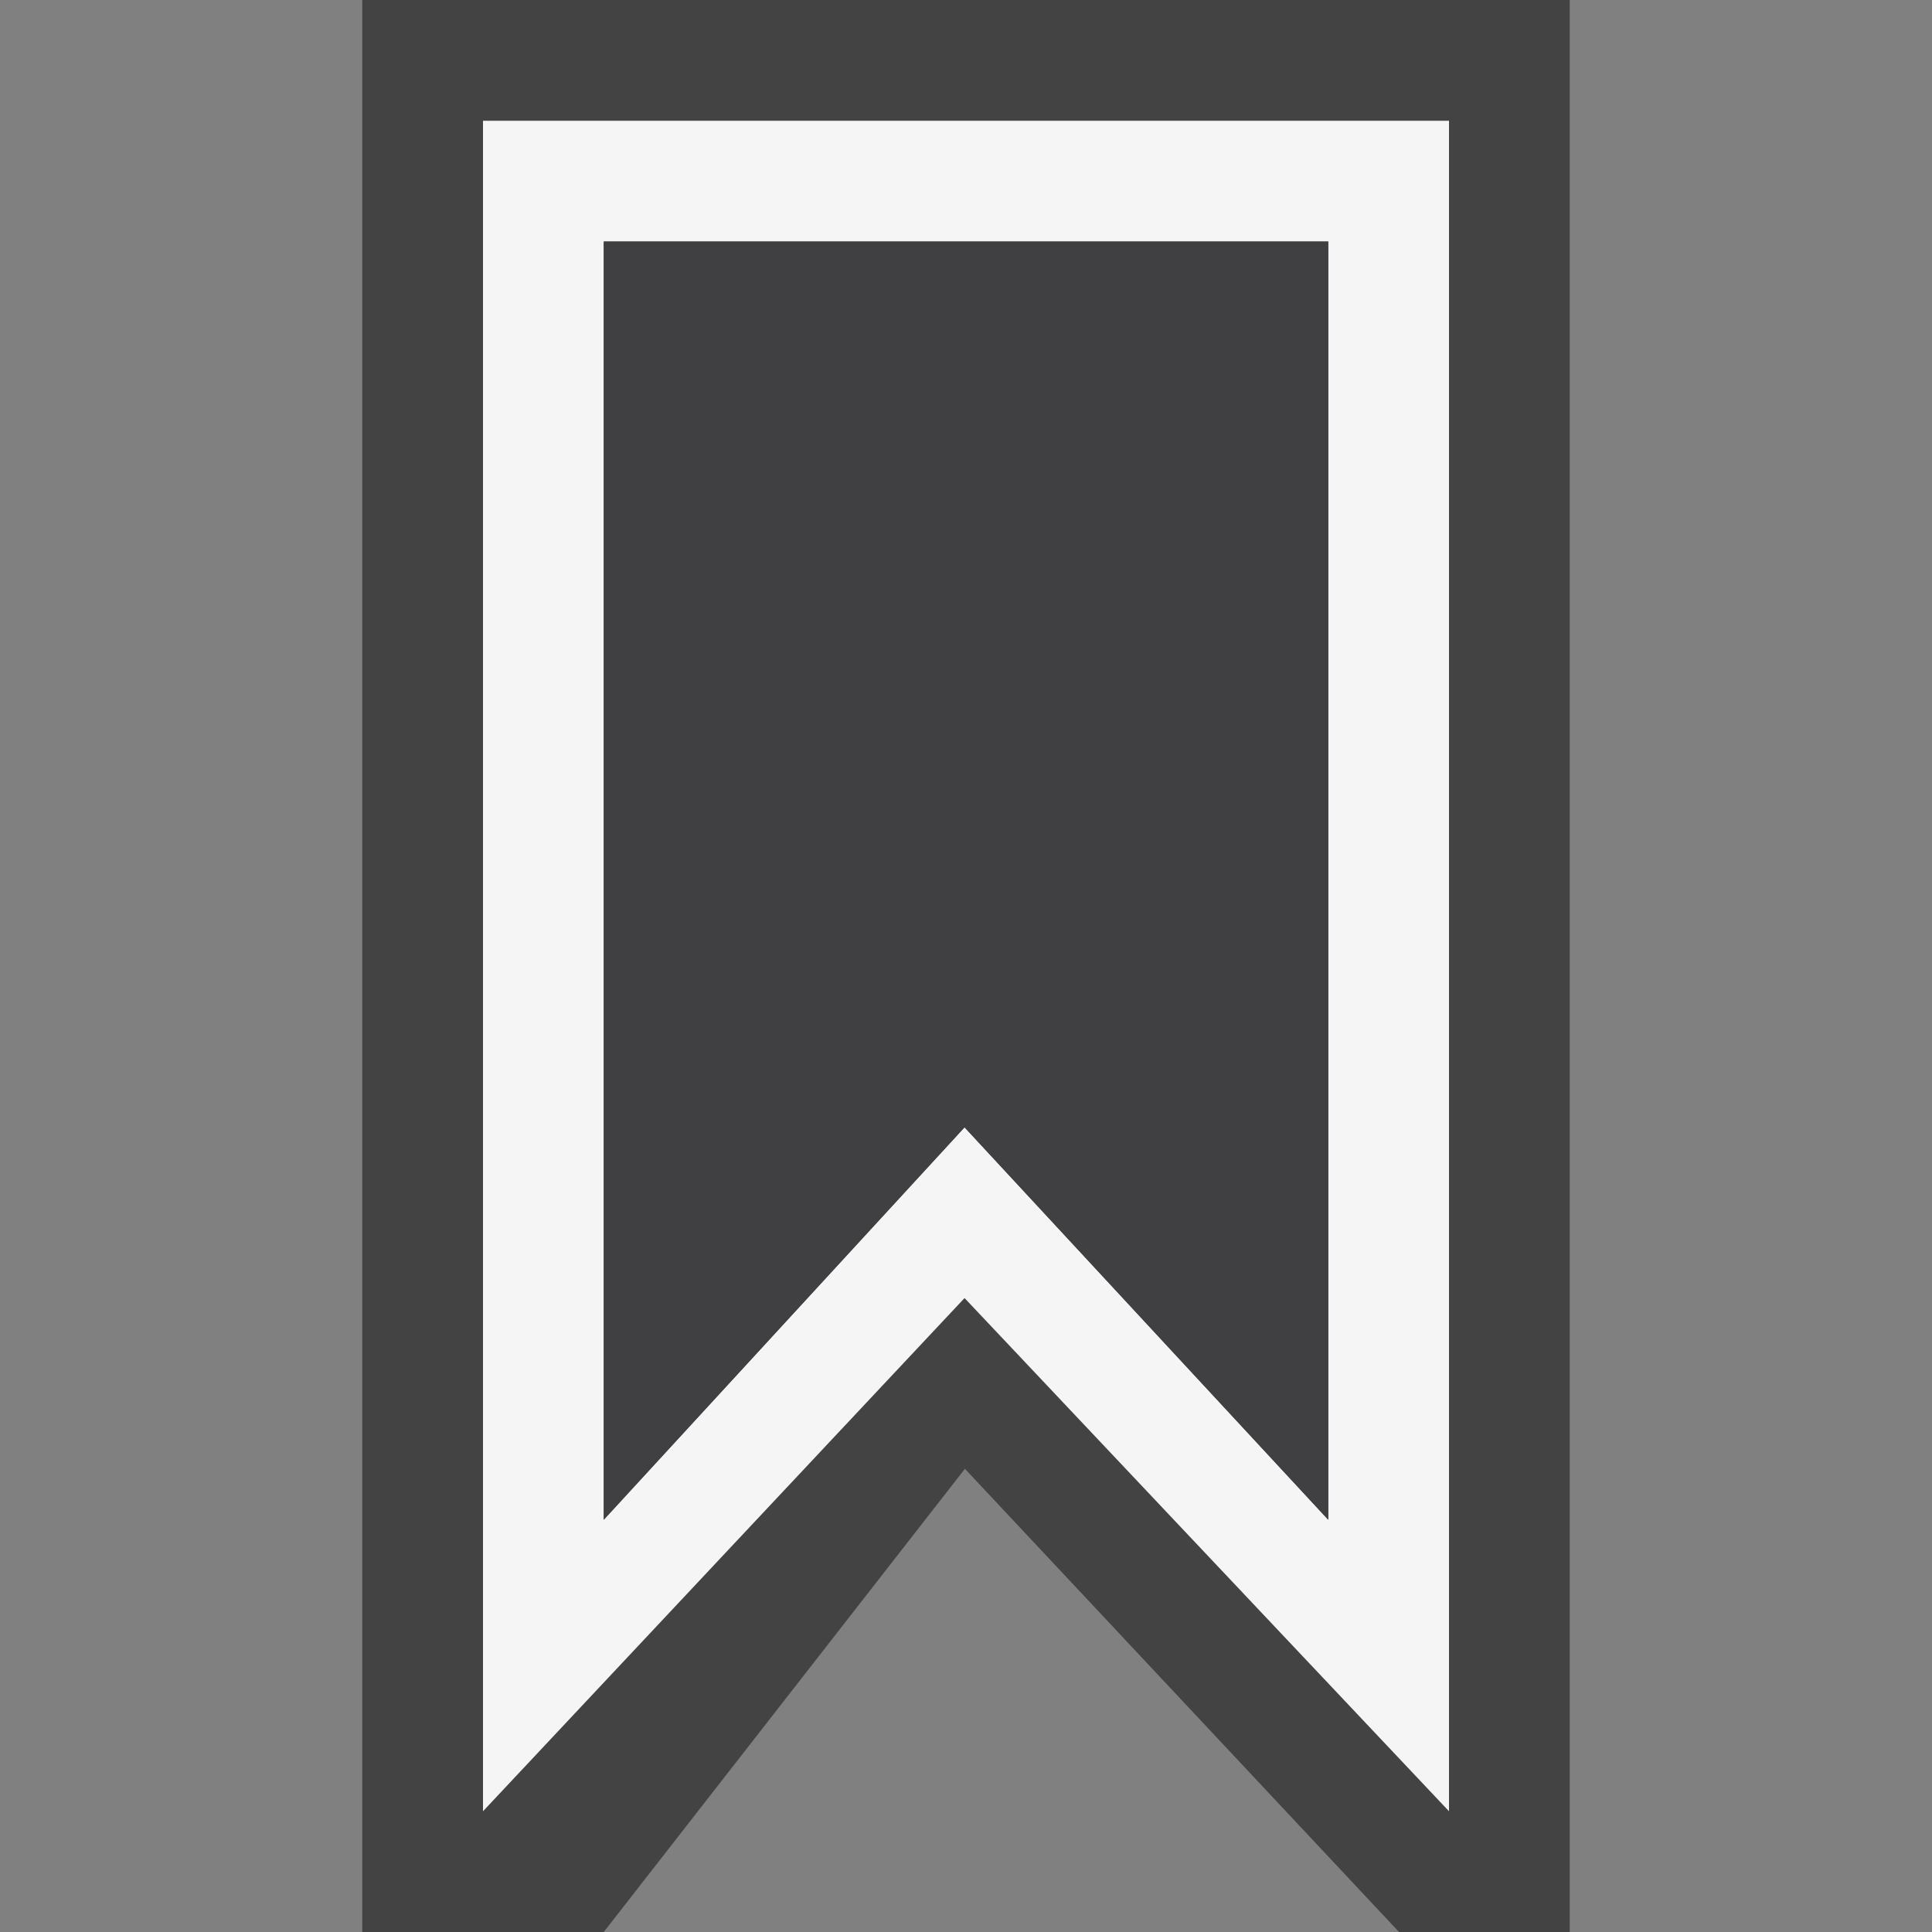 <svg xmlns="http://www.w3.org/2000/svg" width="16" height="16"><rect width="100%" height="100%" fill="#808080" stroke="none"/><style type="text/css">.icon-canvas-transparent{opacity:0;fill:#434343;} .icon-vs-out{fill:#434343;} .icon-vs-bg{fill:#f5f5f5;} .icon-vs-fg{fill:#403F41;}</style><path class="icon-canvas-transparent" d="M16 16h-16v-16h16v16z" id="canvas"/><path class="icon-vs-out" d="M3 16v-16h10v16h-1.414l-3.595-3.836-2.991 3.836h-2z" id="outline"/><path class="icon-vs-bg" d="M11 2v10.586l-3.012-3.25-2.988 3.25v-10.586h6m1-1h-8v14l3.988-4.25 4.012 4.25v-14z" id="iconBg"/><path class="icon-vs-fg" d="M11 2v10.586l-3.012-3.25-2.988 3.25v-10.586h6" id="iconFg"/></svg>